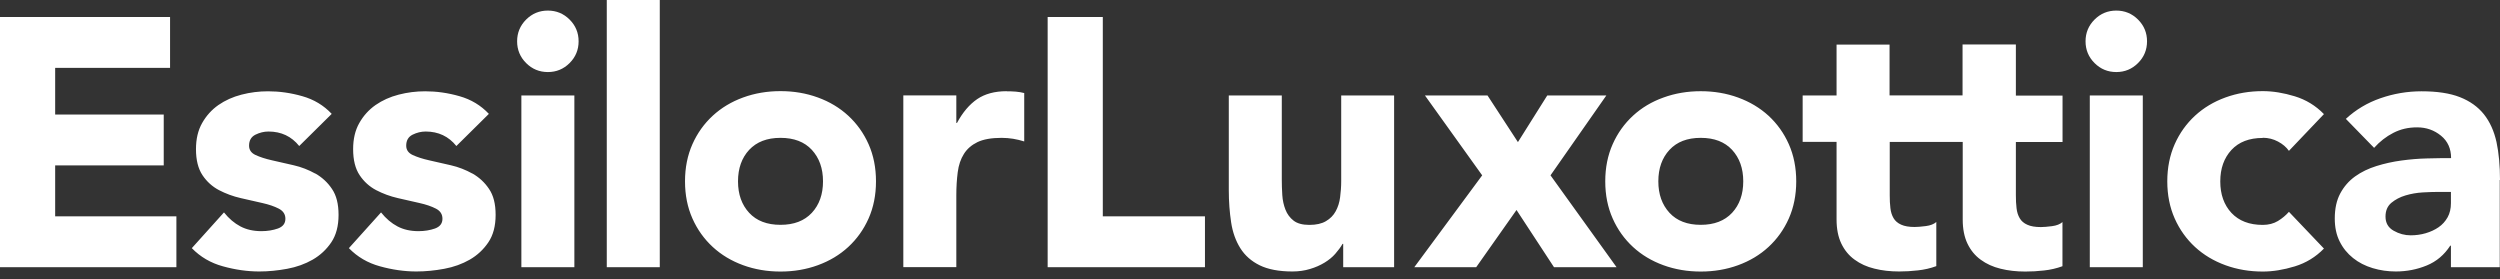 <svg width="197" height="22" viewBox="0 0 197 22" fill="none" xmlns="http://www.w3.org/2000/svg">
<rect x="0" y="0" width="197" height="22" fill="#333333" stroke="none"/>
<path fill-rule="evenodd" clip-rule="evenodd" d="M43.172 0.834C42.502 0.834 41.931 1.07 41.458 1.542C40.985 2.015 40.749 2.586 40.749 3.256C40.749 3.925 40.985 4.496 41.458 4.969C41.931 5.441 42.502 5.678 43.172 5.678C43.841 5.678 44.413 5.441 44.885 4.969C45.358 4.496 45.594 3.925 45.594 3.256C45.594 2.586 45.358 2.015 44.885 1.542C44.413 1.07 43.841 0.834 43.172 0.834ZM47.814 21.057H51.99V0H47.814V21.057ZM64.853 14.29C64.853 13.265 64.557 12.445 63.973 11.808C63.388 11.178 62.568 10.863 61.504 10.863C60.44 10.863 59.626 11.178 59.035 11.808C58.451 12.438 58.155 13.265 58.155 14.29C58.155 15.313 58.451 16.14 59.035 16.771C59.619 17.401 60.44 17.716 61.504 17.716C62.568 17.716 63.382 17.401 63.973 16.771C64.557 16.14 64.853 15.313 64.853 14.29ZM68.444 11.362C68.832 12.235 69.028 13.213 69.028 14.29C69.028 15.366 68.832 16.344 68.444 17.217C68.057 18.09 67.518 18.838 66.842 19.462C66.166 20.085 65.365 20.564 64.445 20.899C63.526 21.234 62.548 21.398 61.504 21.398C60.46 21.398 59.481 21.234 58.562 20.899C57.643 20.564 56.842 20.085 56.166 19.462C55.489 18.838 54.951 18.09 54.563 17.217C54.176 16.344 53.979 15.373 53.979 14.29C53.979 13.206 54.176 12.235 54.563 11.362C54.951 10.489 55.489 9.741 56.166 9.117C56.842 8.494 57.643 8.014 58.562 7.68C59.481 7.345 60.46 7.181 61.504 7.181C62.548 7.181 63.526 7.345 64.445 7.68C65.365 8.014 66.166 8.494 66.842 9.117C67.518 9.741 68.057 10.489 68.444 11.362ZM79.311 7.187C78.385 7.187 77.61 7.397 77 7.811C76.389 8.231 75.857 8.855 75.411 9.688H75.358V7.516H71.182V21.05H75.358V15.399C75.358 14.729 75.397 14.119 75.47 13.561C75.542 13.003 75.706 12.524 75.956 12.13C76.205 11.73 76.566 11.421 77.026 11.198C77.492 10.975 78.122 10.863 78.923 10.863C79.239 10.863 79.541 10.889 79.83 10.935C80.118 10.981 80.407 11.053 80.709 11.145V7.332C80.506 7.279 80.283 7.24 80.04 7.22C79.797 7.201 79.554 7.194 79.317 7.194L79.311 7.187ZM41.084 21.057H45.26V7.522H41.084V21.057ZM4.347 13.036H12.902V9.025H4.347V5.35H13.401V1.339H0V21.057H13.9V17.046H4.347V13.036ZM24.846 13.679C24.314 13.384 23.749 13.161 23.145 13.023C22.541 12.885 21.976 12.754 21.445 12.635C20.913 12.517 20.479 12.373 20.138 12.215C19.797 12.058 19.626 11.808 19.626 11.48C19.626 11.073 19.79 10.784 20.125 10.614C20.46 10.45 20.801 10.364 21.156 10.364C22.16 10.364 22.968 10.745 23.578 11.506L26.139 8.973C25.509 8.303 24.734 7.837 23.828 7.581C22.915 7.319 22.016 7.194 21.123 7.194C20.414 7.194 19.718 7.279 19.035 7.457C18.345 7.634 17.741 7.909 17.209 8.277C16.678 8.651 16.251 9.124 15.929 9.695C15.601 10.272 15.443 10.955 15.443 11.756C15.443 12.609 15.614 13.292 15.955 13.804C16.297 14.316 16.737 14.71 17.262 14.985C17.794 15.261 18.359 15.471 18.963 15.609C19.567 15.747 20.131 15.878 20.663 15.996C21.195 16.114 21.628 16.265 21.97 16.442C22.311 16.62 22.489 16.882 22.489 17.237C22.489 17.611 22.292 17.86 21.904 18.005C21.517 18.142 21.077 18.215 20.598 18.215C19.967 18.215 19.416 18.09 18.943 17.84C18.47 17.591 18.037 17.224 17.649 16.738L15.115 19.554C15.785 20.243 16.599 20.722 17.564 20.985C18.529 21.254 19.488 21.392 20.433 21.392C21.156 21.392 21.891 21.319 22.633 21.181C23.375 21.044 24.045 20.801 24.642 20.459C25.233 20.118 25.726 19.659 26.107 19.094C26.487 18.53 26.678 17.808 26.678 16.935C26.678 16.062 26.507 15.399 26.159 14.887C25.818 14.375 25.378 13.974 24.852 13.672L24.846 13.679ZM37.229 13.679C36.697 13.384 36.133 13.161 35.529 13.023C34.925 12.885 34.36 12.754 33.828 12.635C33.296 12.517 32.863 12.373 32.521 12.215C32.18 12.058 32.009 11.808 32.009 11.48C32.009 11.073 32.173 10.784 32.508 10.614C32.843 10.45 33.185 10.364 33.539 10.364C34.544 10.364 35.351 10.745 35.962 11.506L38.523 8.973C37.892 8.303 37.118 7.837 36.212 7.581C35.299 7.319 34.399 7.194 33.506 7.194C32.797 7.194 32.101 7.279 31.418 7.457C30.729 7.634 30.125 7.909 29.593 8.277C29.061 8.651 28.634 9.124 28.313 9.695C27.984 10.272 27.827 10.955 27.827 11.756C27.827 12.609 27.997 13.292 28.339 13.804C28.68 14.316 29.12 14.71 29.645 14.985C30.177 15.261 30.742 15.471 31.346 15.609C31.95 15.747 32.515 15.878 33.047 15.996C33.579 16.114 34.012 16.265 34.353 16.442C34.695 16.62 34.865 16.882 34.865 17.237C34.865 17.611 34.669 17.86 34.281 18.005C33.894 18.142 33.454 18.215 32.974 18.215C32.344 18.215 31.793 18.09 31.32 17.84C30.847 17.591 30.414 17.224 30.026 16.738L27.492 19.554C28.162 20.243 28.976 20.722 29.941 20.985C30.906 21.254 31.865 21.392 32.81 21.392C33.533 21.392 34.268 21.319 35.01 21.181C35.752 21.044 36.422 20.801 37.019 20.459C37.61 20.118 38.103 19.659 38.483 19.094C38.864 18.53 39.055 17.808 39.055 16.935C39.055 16.062 38.884 15.399 38.536 14.887C38.194 14.375 37.755 13.974 37.229 13.672V13.679ZM137.368 14.29C137.368 13.265 137.072 12.445 136.488 11.808C135.903 11.178 135.083 10.863 134.019 10.863C132.955 10.863 132.141 11.178 131.557 11.808C130.972 12.438 130.677 13.265 130.677 14.29C130.677 15.313 130.972 16.134 131.557 16.771C132.141 17.401 132.962 17.716 134.019 17.716C135.076 17.716 135.897 17.401 136.488 16.771C137.072 16.14 137.368 15.313 137.368 14.29ZM140.959 11.362C141.347 12.235 141.543 13.213 141.543 14.29C141.543 15.366 141.347 16.344 140.959 17.217C140.572 18.09 140.033 18.838 139.357 19.462C138.681 20.085 137.88 20.564 136.96 20.899C136.041 21.234 135.063 21.398 134.019 21.398C132.975 21.398 131.997 21.234 131.077 20.899C130.158 20.564 129.357 20.085 128.681 19.462C128.004 18.838 127.466 18.09 127.079 17.217C126.691 16.344 126.494 15.373 126.494 14.29C126.494 13.206 126.691 12.235 127.079 11.362C127.466 10.489 128.004 9.741 128.681 9.117C129.357 8.494 130.158 8.014 131.077 7.686C131.997 7.351 132.975 7.187 134.019 7.187C135.063 7.187 136.041 7.351 136.96 7.686C137.88 8.021 138.681 8.5 139.357 9.117C140.033 9.741 140.572 10.489 140.959 11.362ZM158.832 3.505H154.649V7.516H148.897V3.512H144.721V7.522H142.049V11.178H144.721V17.296C144.721 18.037 144.846 18.668 145.096 19.193C145.345 19.711 145.693 20.138 146.14 20.459C146.586 20.788 147.105 21.024 147.702 21.168C148.3 21.319 148.95 21.392 149.652 21.392C150.132 21.392 150.631 21.365 151.13 21.306C151.629 21.254 152.115 21.142 152.581 20.971V17.493C152.397 17.657 152.121 17.768 151.76 17.814C151.399 17.86 151.104 17.886 150.88 17.886C150.434 17.886 150.079 17.827 149.81 17.703C149.541 17.584 149.337 17.407 149.213 17.191C149.081 16.968 148.996 16.705 148.963 16.396C148.924 16.088 148.911 15.753 148.911 15.379V11.185H154.662V17.302C154.662 18.044 154.787 18.674 155.037 19.199C155.286 19.718 155.634 20.144 156.081 20.466C156.527 20.794 157.046 21.03 157.643 21.175C158.241 21.326 158.891 21.398 159.593 21.398C160.079 21.398 160.572 21.372 161.071 21.313C161.57 21.26 162.056 21.149 162.522 20.978V17.499C162.338 17.663 162.062 17.775 161.701 17.821C161.34 17.867 161.045 17.893 160.821 17.893C160.375 17.893 160.02 17.834 159.751 17.709C159.482 17.591 159.278 17.414 159.154 17.197C159.022 16.974 158.937 16.712 158.904 16.403C158.865 16.095 158.851 15.76 158.851 15.386V11.191H162.528V7.535H158.851V3.512L158.832 3.505ZM178.307 10.857C178.733 10.857 179.134 10.955 179.502 11.152C179.876 11.349 180.158 11.592 180.368 11.887L183.126 8.992C182.476 8.323 181.708 7.857 180.828 7.588C179.948 7.319 179.108 7.181 178.307 7.181C177.269 7.181 176.284 7.345 175.365 7.68C174.446 8.014 173.645 8.494 172.968 9.117C172.292 9.741 171.754 10.489 171.366 11.362C170.979 12.235 170.782 13.213 170.782 14.29C170.782 15.366 170.979 16.344 171.366 17.217C171.754 18.09 172.292 18.838 172.968 19.462C173.645 20.085 174.446 20.564 175.365 20.899C176.284 21.234 177.263 21.398 178.307 21.398C179.108 21.398 179.948 21.26 180.828 20.991C181.708 20.722 182.476 20.256 183.126 19.587L180.368 16.692C180.125 16.968 179.836 17.21 179.502 17.414C179.167 17.617 178.766 17.722 178.307 17.722C177.249 17.722 176.429 17.407 175.838 16.777C175.253 16.147 174.958 15.32 174.958 14.296C174.958 13.272 175.253 12.452 175.838 11.815C176.422 11.185 177.243 10.87 178.307 10.87V10.857ZM166.764 0.834C166.094 0.834 165.523 1.07 165.05 1.542C164.577 2.015 164.341 2.586 164.341 3.256C164.341 3.925 164.577 4.496 165.05 4.969C165.523 5.441 166.094 5.678 166.764 5.678C167.433 5.678 168.004 5.441 168.477 4.969C168.95 4.496 169.186 3.925 169.186 3.256C169.186 2.586 168.95 2.015 168.477 1.542C168.004 1.07 167.433 0.834 166.764 0.834ZM164.676 21.057H168.852V7.522H164.676V21.057ZM126.58 7.522H121.924L119.613 11.198L117.216 7.522H112.285L116.796 13.817L111.445 21.057H116.323L119.501 16.547L122.456 21.057H127.387L122.18 13.817L126.58 7.522ZM193.133 15.123H192.102C191.787 15.123 191.393 15.136 190.92 15.162C190.447 15.189 189.994 15.268 189.554 15.399C189.114 15.53 188.747 15.727 188.438 15.983C188.129 16.245 187.978 16.607 187.978 17.066C187.978 17.565 188.188 17.939 188.622 18.182C189.049 18.425 189.495 18.543 189.961 18.543C190.368 18.543 190.762 18.49 191.143 18.379C191.524 18.267 191.865 18.11 192.161 17.906C192.456 17.703 192.693 17.44 192.87 17.125C193.047 16.81 193.133 16.436 193.133 16.009V15.117V15.123ZM196.98 14.178V21.057H193.133V19.357H193.08C192.614 20.079 191.997 20.604 191.228 20.919C190.46 21.234 189.646 21.392 188.792 21.392C188.162 21.392 187.552 21.306 186.967 21.129C186.383 20.952 185.864 20.689 185.424 20.335C184.978 19.98 184.623 19.547 184.367 19.029C184.104 18.51 183.98 17.906 183.98 17.217C183.98 16.436 184.124 15.779 184.413 15.241C184.702 14.703 185.089 14.257 185.582 13.902C186.074 13.548 186.639 13.279 187.269 13.082C187.9 12.885 188.556 12.74 189.232 12.649C189.909 12.557 190.585 12.498 191.268 12.484C191.944 12.465 192.575 12.458 193.146 12.458C193.146 11.716 192.883 11.126 192.351 10.693C191.819 10.259 191.196 10.036 190.473 10.036C189.751 10.036 189.16 10.181 188.596 10.469C188.031 10.758 187.525 11.152 187.079 11.651L184.853 9.367C185.634 8.645 186.54 8.1 187.584 7.739C188.622 7.378 189.705 7.194 190.815 7.194C192.043 7.194 193.047 7.345 193.835 7.653C194.623 7.962 195.253 8.408 195.733 9.006C196.206 9.603 196.534 10.332 196.724 11.191C196.908 12.058 197 13.056 197 14.184L196.98 14.178ZM86.901 1.339H82.555V21.057H94.951V17.046H86.901V1.339ZM105.68 7.522H109.856V21.057H105.844V19.219H105.792C105.641 19.481 105.45 19.737 105.22 20C104.991 20.262 104.708 20.492 104.373 20.696C104.038 20.899 103.658 21.07 103.231 21.195C102.804 21.326 102.338 21.392 101.839 21.392C100.782 21.392 99.921 21.227 99.265 20.906C98.608 20.584 98.096 20.131 97.735 19.554C97.374 18.976 97.131 18.3 97.013 17.519C96.895 16.738 96.829 15.891 96.829 14.985V7.522H101.005V14.152C101.005 14.539 101.018 14.946 101.044 15.366C101.071 15.786 101.156 16.167 101.294 16.521C101.432 16.876 101.648 17.164 101.937 17.388C102.226 17.611 102.64 17.722 103.178 17.722C103.717 17.722 104.157 17.624 104.485 17.427C104.82 17.23 105.076 16.974 105.253 16.646C105.43 16.324 105.549 15.957 105.601 15.543C105.654 15.136 105.687 14.71 105.687 14.263V7.522H105.68Z" fill="white"/>
</svg>
